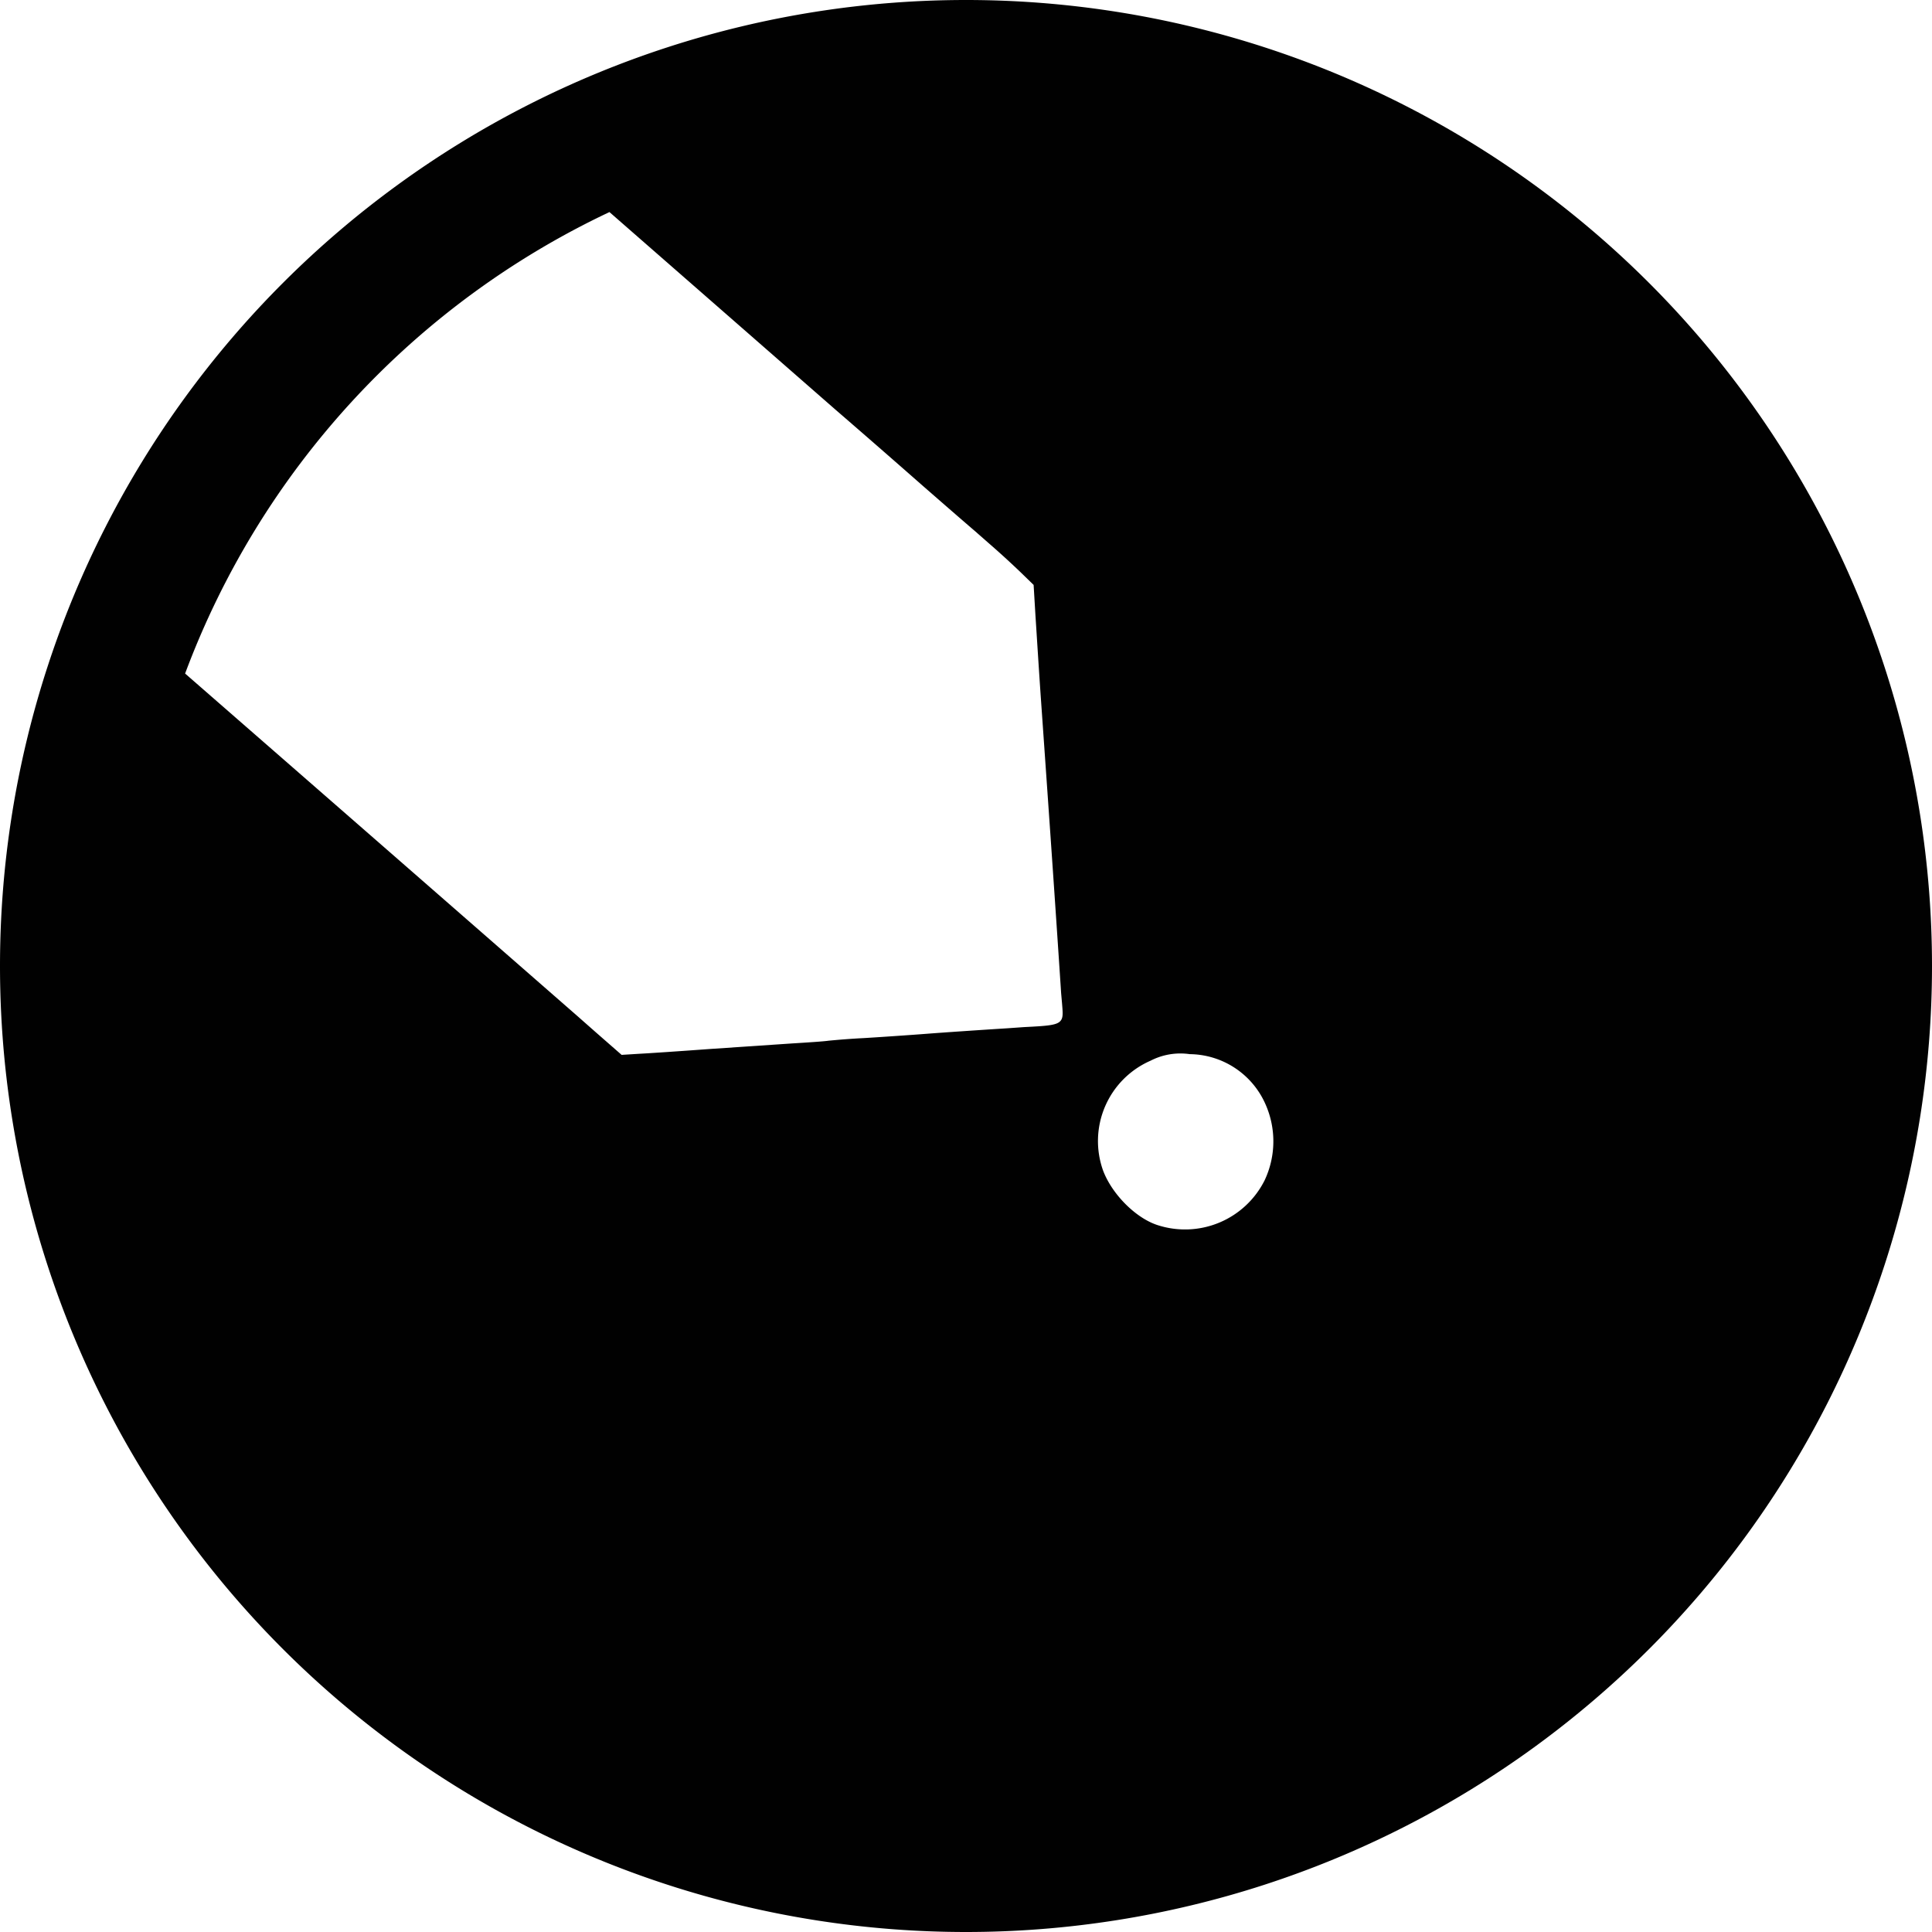 <svg width="16" height="16" fill="none" xmlns="http://www.w3.org/2000/svg"><defs><style id="current-color-scheme" type="text/css"></style><linearGradient id="arrongin" x1="0%" x2="0%" y1="0%" y2="100%"><stop offset="0%" stop-color="#dd9b44"/><stop offset="100%" stop-color="#ad6c16"/></linearGradient><linearGradient id="aurora" x1="0%" x2="0%" y1="0%" y2="100%"><stop offset="0%" stop-color="#09d4df"/><stop offset="100%" stop-color="#9269f4"/></linearGradient><linearGradient id="fitdance" x1="0%" x2="0%" y1="0%" y2="100%"><stop offset="0%" stop-color="#1ad6ab"/><stop offset="100%" stop-color="#329db6"/></linearGradient><linearGradient id="oomox" x1="0%" x2="0%" y1="0%" y2="100%"><stop offset="0%" stop-color="#efefe7"/><stop offset="100%" stop-color="#8f8f8b"/></linearGradient><linearGradient id="rainblue" x1="0%" x2="0%" y1="0%" y2="100%"><stop offset="0%" stop-color="#00f260"/><stop offset="100%" stop-color="#0575e6"/></linearGradient><linearGradient id="sunrise" x1="0%" x2="0%" y1="0%" y2="100%"><stop offset="0%" stop-color="#ff8501"/><stop offset="100%" stop-color="#ffcb01"/></linearGradient><linearGradient id="telinkrin" x1="0%" x2="0%" y1="0%" y2="100%"><stop offset="0%" stop-color="#b2ced6"/><stop offset="100%" stop-color="#6da5b7"/></linearGradient><linearGradient id="60spsycho" x1="0%" x2="0%" y1="0%" y2="100%"><stop offset="0%" stop-color="#df5940"/><stop offset="25%" stop-color="#d8d15f"/><stop offset="50%" stop-color="#e9882a"/><stop offset="100%" stop-color="#279362"/></linearGradient><linearGradient id="90ssummer" x1="0%" x2="0%" y1="0%" y2="100%"><stop offset="0%" stop-color="#f618c7"/><stop offset="20%" stop-color="#94ffab"/><stop offset="50%" stop-color="#fbfd54"/><stop offset="100%" stop-color="#0f83ae"/></linearGradient><linearGradient id="cyberneon" x1="0%" x2="0%" y1="0%" y2="100%"><stop offset="0" stop-color="#0abdc6"/><stop offset="1" stop-color="#ea00d9"/></linearGradient></defs><path d="M16 8A8 8 0 1 1 0 8a8 8 0 0 1 16 0zM5.048 1.756a6.885 6.885 0 0 0-3.515 3.822 3945.765 3945.765 0 0 1 3.262 2.848l.002.002.143.126.208.182.145-.009c.08-.004.345-.022.59-.04l.681-.046c.131-.008.264-.017.295-.022a6.24 6.24 0 0 1 .296-.022c.131-.008.368-.024.524-.036.156-.012.453-.032.66-.045l.142-.01c.197-.01.277-.015.305-.056.02-.027.015-.07.009-.144l-.007-.079c-.04-.609-.086-1.28-.166-2.416-.018-.256-.038-.58-.047-.717l-.015-.25-.107-.104A7.374 7.374 0 0 0 8.19 4.5l-.098-.086-.003-.003c-.117-.1-.29-.251-.446-.387a112.743 112.743 0 0 0-.727-.634l-.82-.717-1.048-.916zm4.533 8.388c-.178-.06-.371-.254-.445-.448a.726.726 0 0 1 .393-.912.539.539 0 0 1 .324-.054.693.693 0 0 1 .626.412.757.757 0 0 1-.006.633.737.737 0 0 1-.892.369z" clip-rule="evenodd" fill-rule="evenodd" fill="currentColor" color="#010101"/></svg>